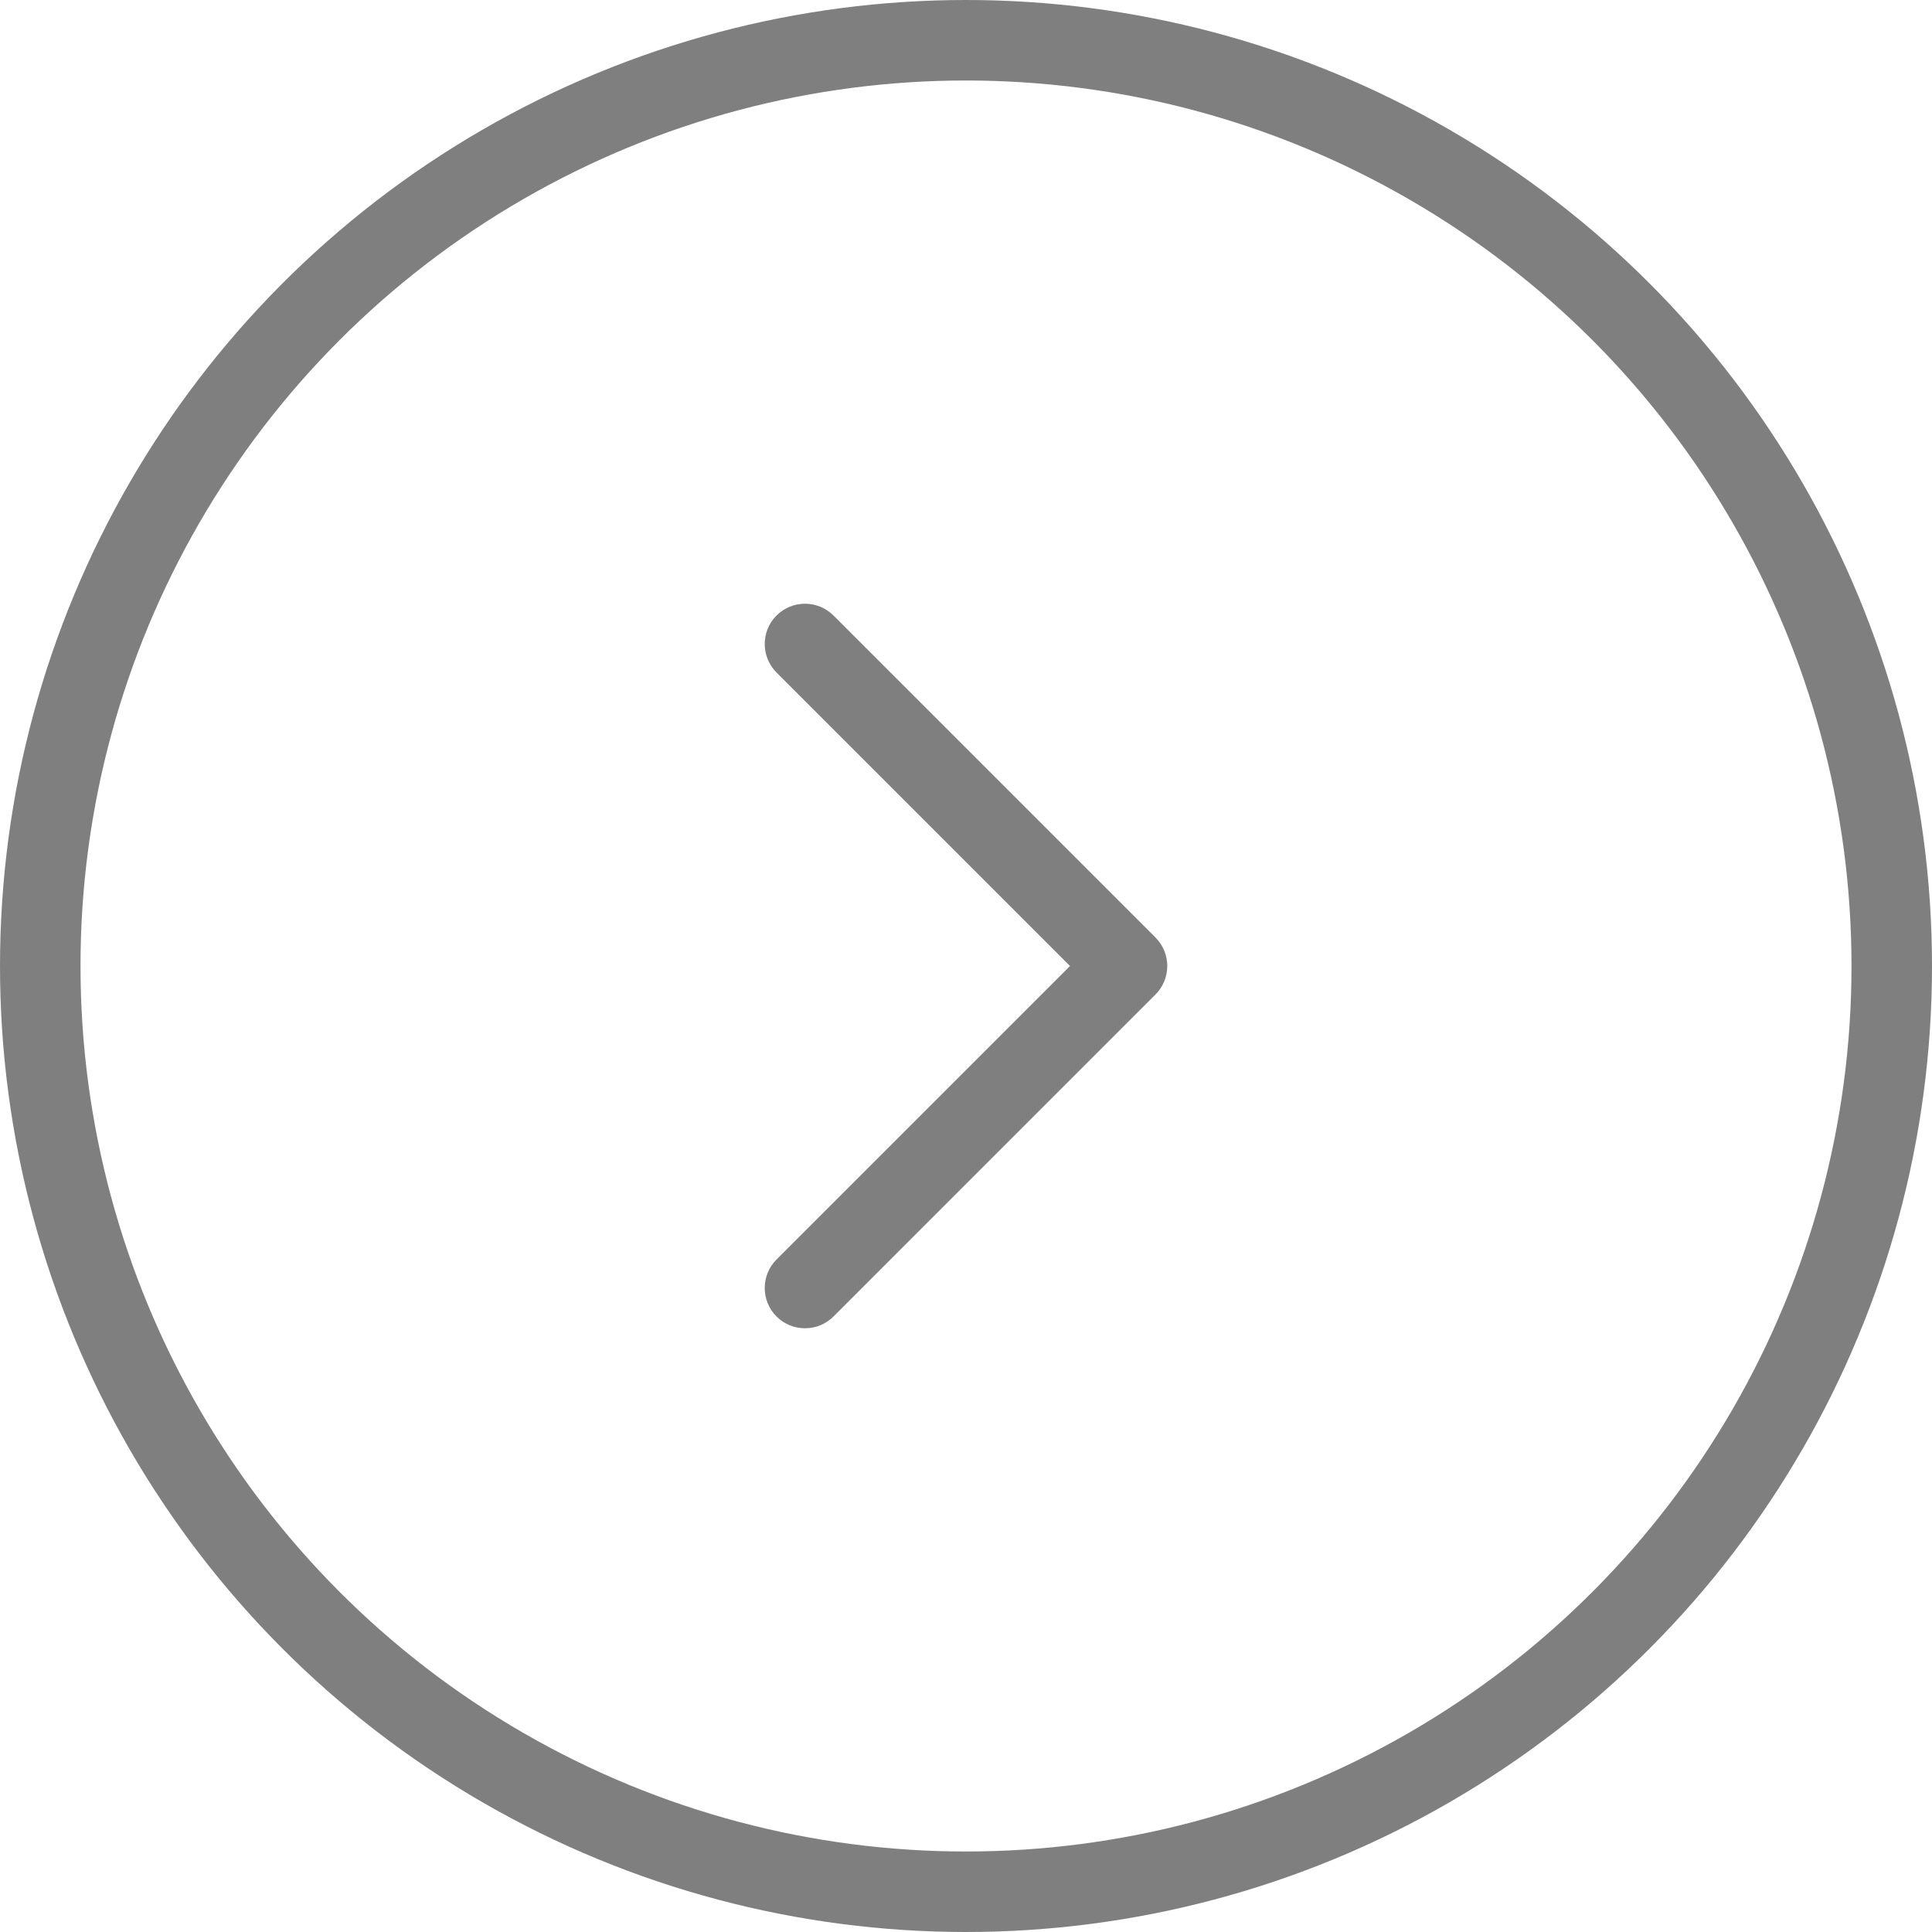 <svg width="24" height="24" viewBox="0 0 24 24" fill="none" xmlns="http://www.w3.org/2000/svg">
<circle cx="12" cy="12" r="11.5" stroke="#7F7F7F"/>
<path d="M9.646 15.646C9.451 15.842 9.451 16.158 9.646 16.354C9.842 16.549 10.158 16.549 10.354 16.354L9.646 15.646ZM14 12L14.354 12.354C14.549 12.158 14.549 11.842 14.354 11.646L14 12ZM10.354 7.646C10.158 7.451 9.842 7.451 9.646 7.646C9.451 7.842 9.451 8.158 9.646 8.354L10.354 7.646ZM10.354 16.354L14.354 12.354L13.646 11.646L9.646 15.646L10.354 16.354ZM14.354 11.646L10.354 7.646L9.646 8.354L13.646 12.354L14.354 11.646Z" fill="#7F7F7F"/>
</svg>
